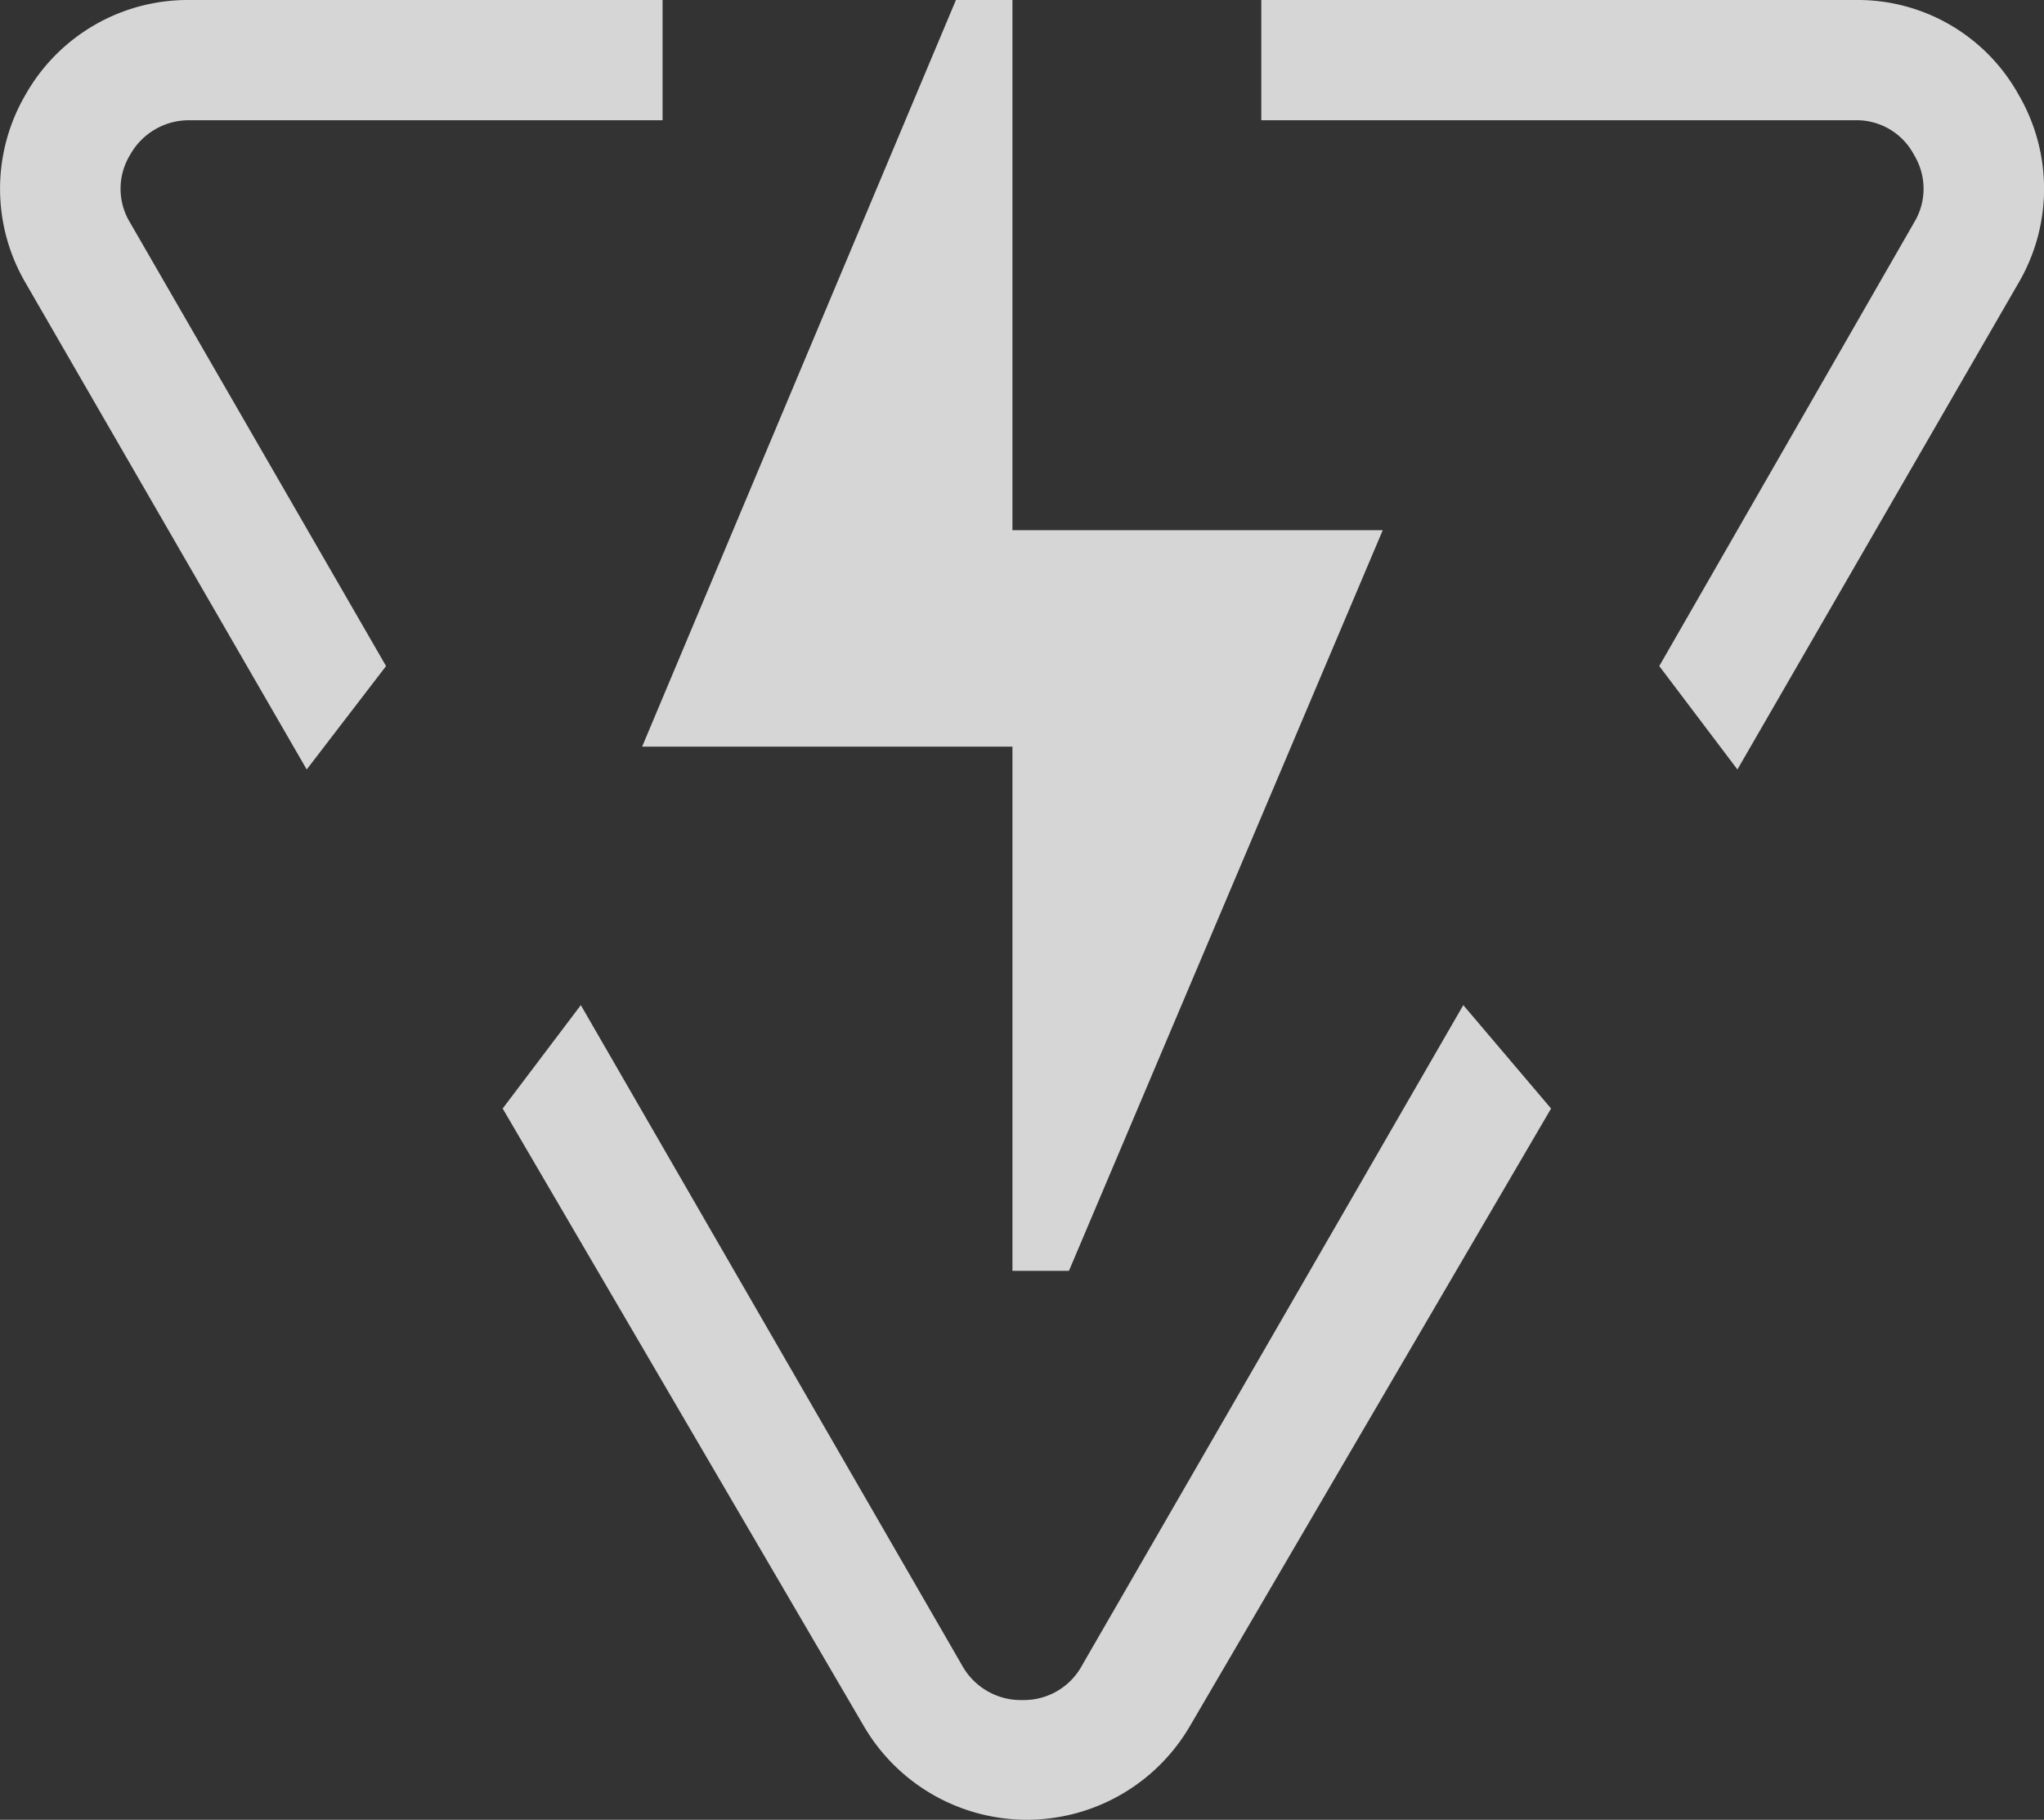 <svg xmlns="http://www.w3.org/2000/svg" width="17.001" height="15.136" viewBox="0 0 17.001 15.136">
  <rect x="0" y="0" width="17.001" height="15.136" fill="#333333" stroke="none"/>
  <g id="Layer_1" data-name="Layer 1" transform="translate(0.001 0)">
    <path id="Path_398" data-name="Path 398" d="M12.17,8.36,9,13.85a.55.55,0,0,1-.49.29A.56.56,0,0,1,8,13.85L4.83,8.36l-.65.86,3,5.13a1.57,1.57,0,0,0,2.72,0l3-5.13Z" fill="rgba(255,255,255,0.8)"/>
    <path id="Path_399" data-name="Path 399" d="M1.08,1.29A.56.56,0,0,1,1.57,1H5.51V0H1.57A1.55,1.55,0,0,0,.21.79a1.55,1.55,0,0,0,0,1.56L2.55,6.4l.66-.86L1.08,1.85A.54.54,0,0,1,1.08,1.29Z" fill="rgba(255,255,255,0.8)"/>
    <path id="Path_400" data-name="Path 400" d="M16.79.79A1.53,1.53,0,0,0,15.43,0H10.49V1h4.94a.54.54,0,0,1,.49.29.54.54,0,0,1,0,.56L13.8,5.54l.65.86,2.34-4.05a1.55,1.55,0,0,0,0-1.56Z" fill="rgba(255,255,255,0.8)"/>
    <path id="Path_401" data-name="Path 401" d="M7.95,0,5.34,6.21H8.42v4.36h.47L11.5,4.41H8.42V0Z" fill="rgba(255,255,255,0.8)"/>
  </g>
</svg>
